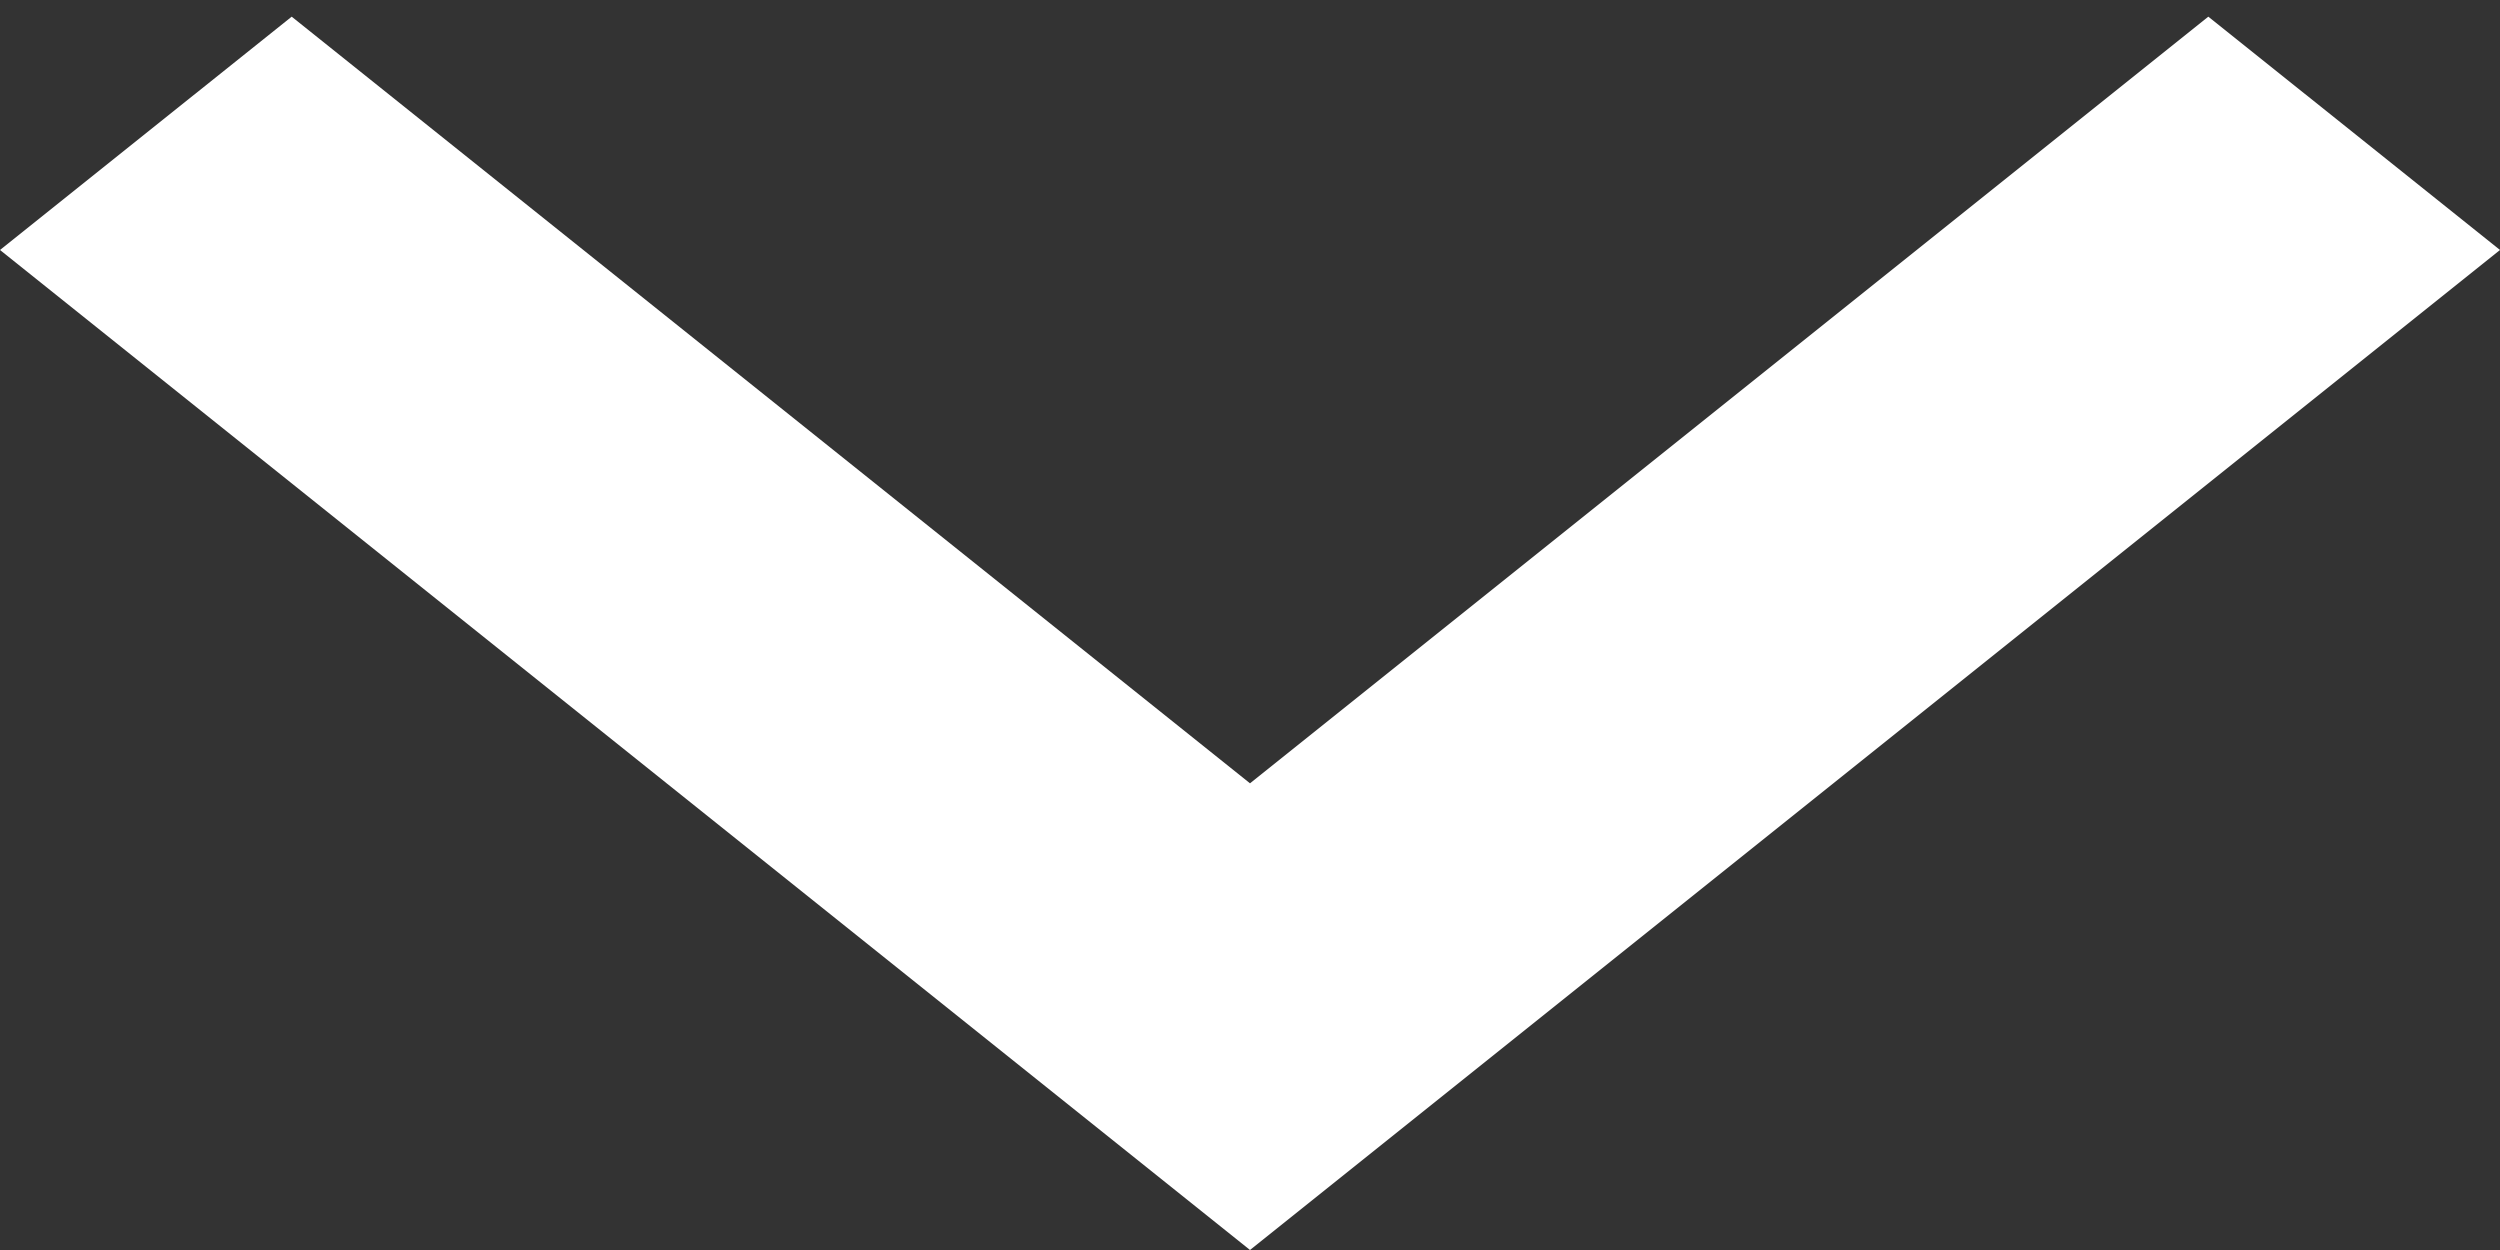 <svg width="30" height="15" viewBox="0 0 30 15" fill="none" xmlns="http://www.w3.org/2000/svg">
<rect x="0" y="0" width="30" height="15" fill="#333333" stroke="none"/>
<path d="M15 9.4L26.5 0.2L30 3L15 15L0 3L3.5 0.2L15 9.4Z" fill="#ffffff"/>
</svg>

